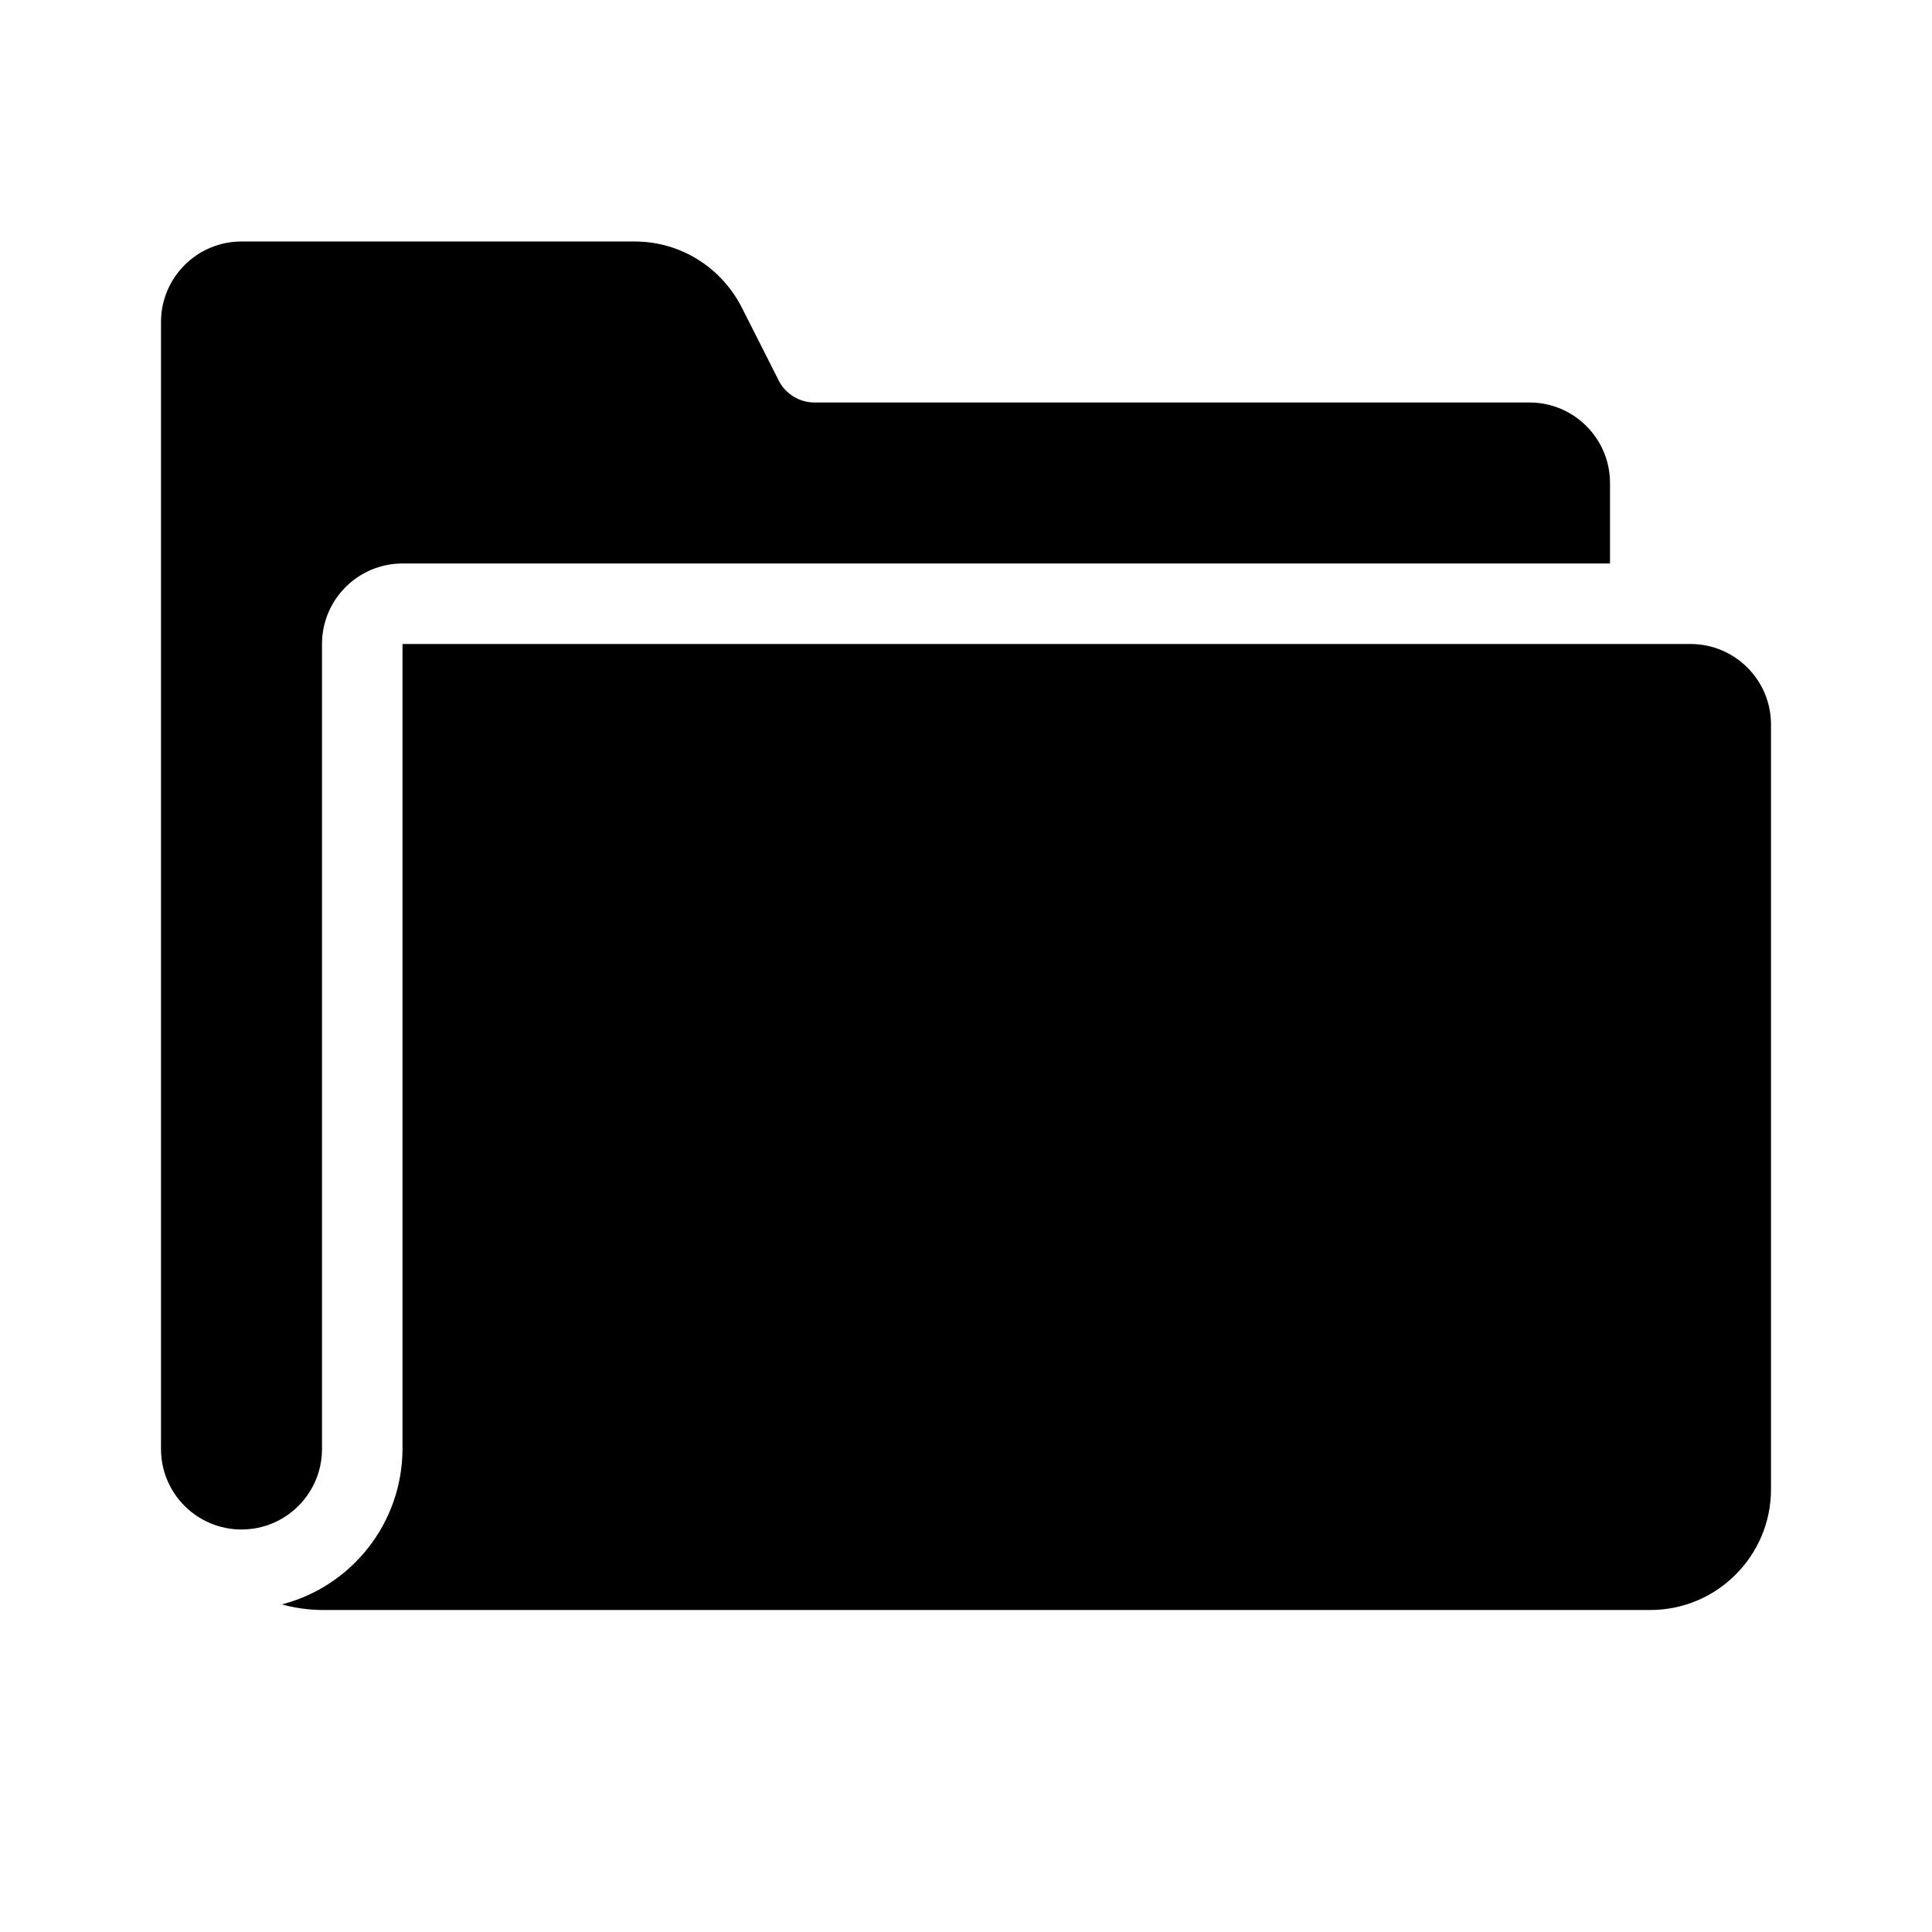 <!-- Generated by IcoMoon.io -->
<svg version="1.1" xmlns="http://www.w3.org/2000/svg" width="24" height="24" viewBox="0 0 24 24">
<title>folder-bold</title>
<path d="M3 19c0.552 0 1-0.448 1-1v0-10c0-0.552 0.448-1 1-1v0h15v-1c0-0.552-0.448-1-1-1v0h-8.88c-0 0-0.001 0-0.001 0-0.196 0-0.366-0.113-0.448-0.277l-0.001-0.003-0.45-0.89c-0.249-0.496-0.753-0.83-1.336-0.83-0.001 0-0.003 0-0.004 0h-4.88c-0.552 0-1 0.448-1 1v0 14c0 0.552 0.448 1 1 1v0z"></path>
<path d="M5 8v10c-0.003 0.924-0.633 1.701-1.486 1.927l-0.014 0.003c0.149 0.042 0.321 0.068 0.499 0.070l0.001 0h16.5c0.828 0 1.5-0.672 1.5-1.5v0-9.5c0-0.552-0.448-1-1-1v0h-16z"></path>
</svg>

